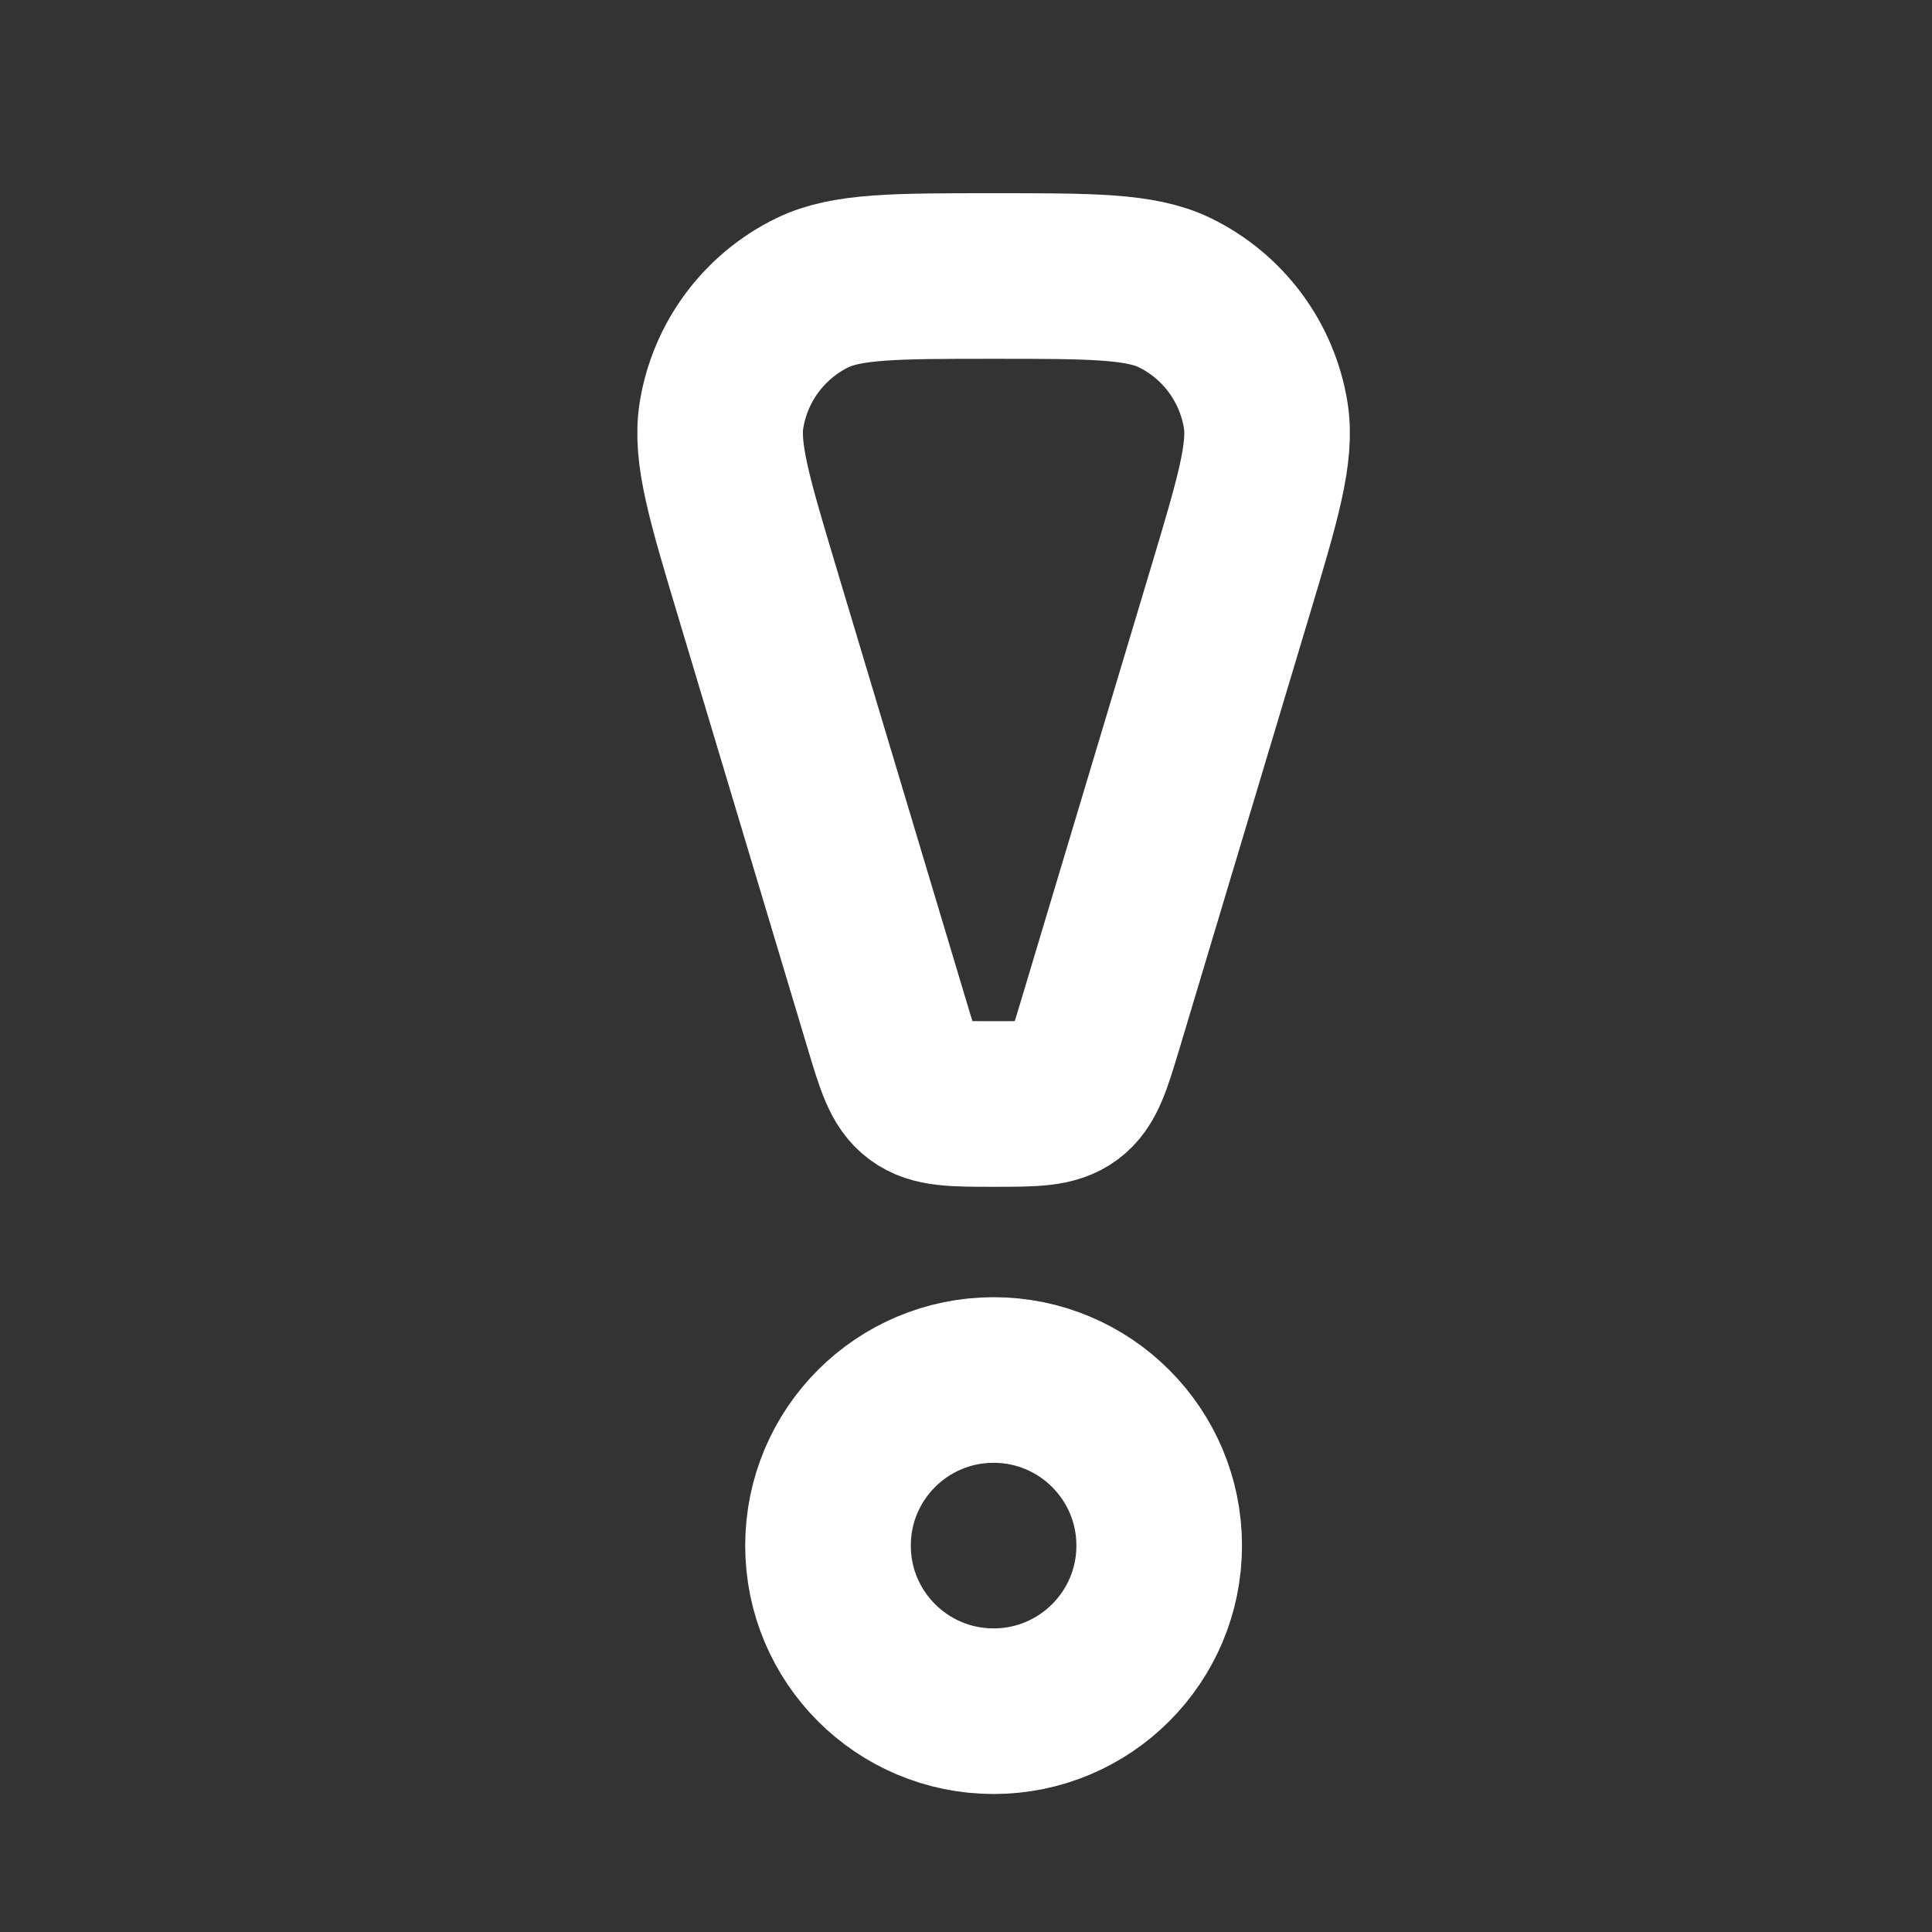 <svg width="35" height="35" viewBox="0 0 35 35" fill="none" xmlns="http://www.w3.org/2000/svg">
<rect x="0" y="0" width="35" height="35" fill="#333333" stroke="none"/>
<path d="M13.724 10.747C13.214 9.047 12.959 8.198 13.072 7.513C13.23 6.554 13.842 5.731 14.715 5.304C15.338 5 16.226 5 18 5V5C19.774 5 20.662 5 21.285 5.304C22.158 5.731 22.77 6.554 22.928 7.513C23.041 8.198 22.786 9.047 22.276 10.747L19.928 18.575C19.722 19.261 19.619 19.605 19.353 19.802C19.087 20 18.725 20 18 20V20C17.275 20 16.913 20 16.647 19.802C16.381 19.605 16.278 19.261 16.072 18.575L13.724 10.747Z" stroke="white" stroke-width="3"/>
<circle cx="18" cy="28" r="3" stroke="white" stroke-width="3"/>
</svg>
